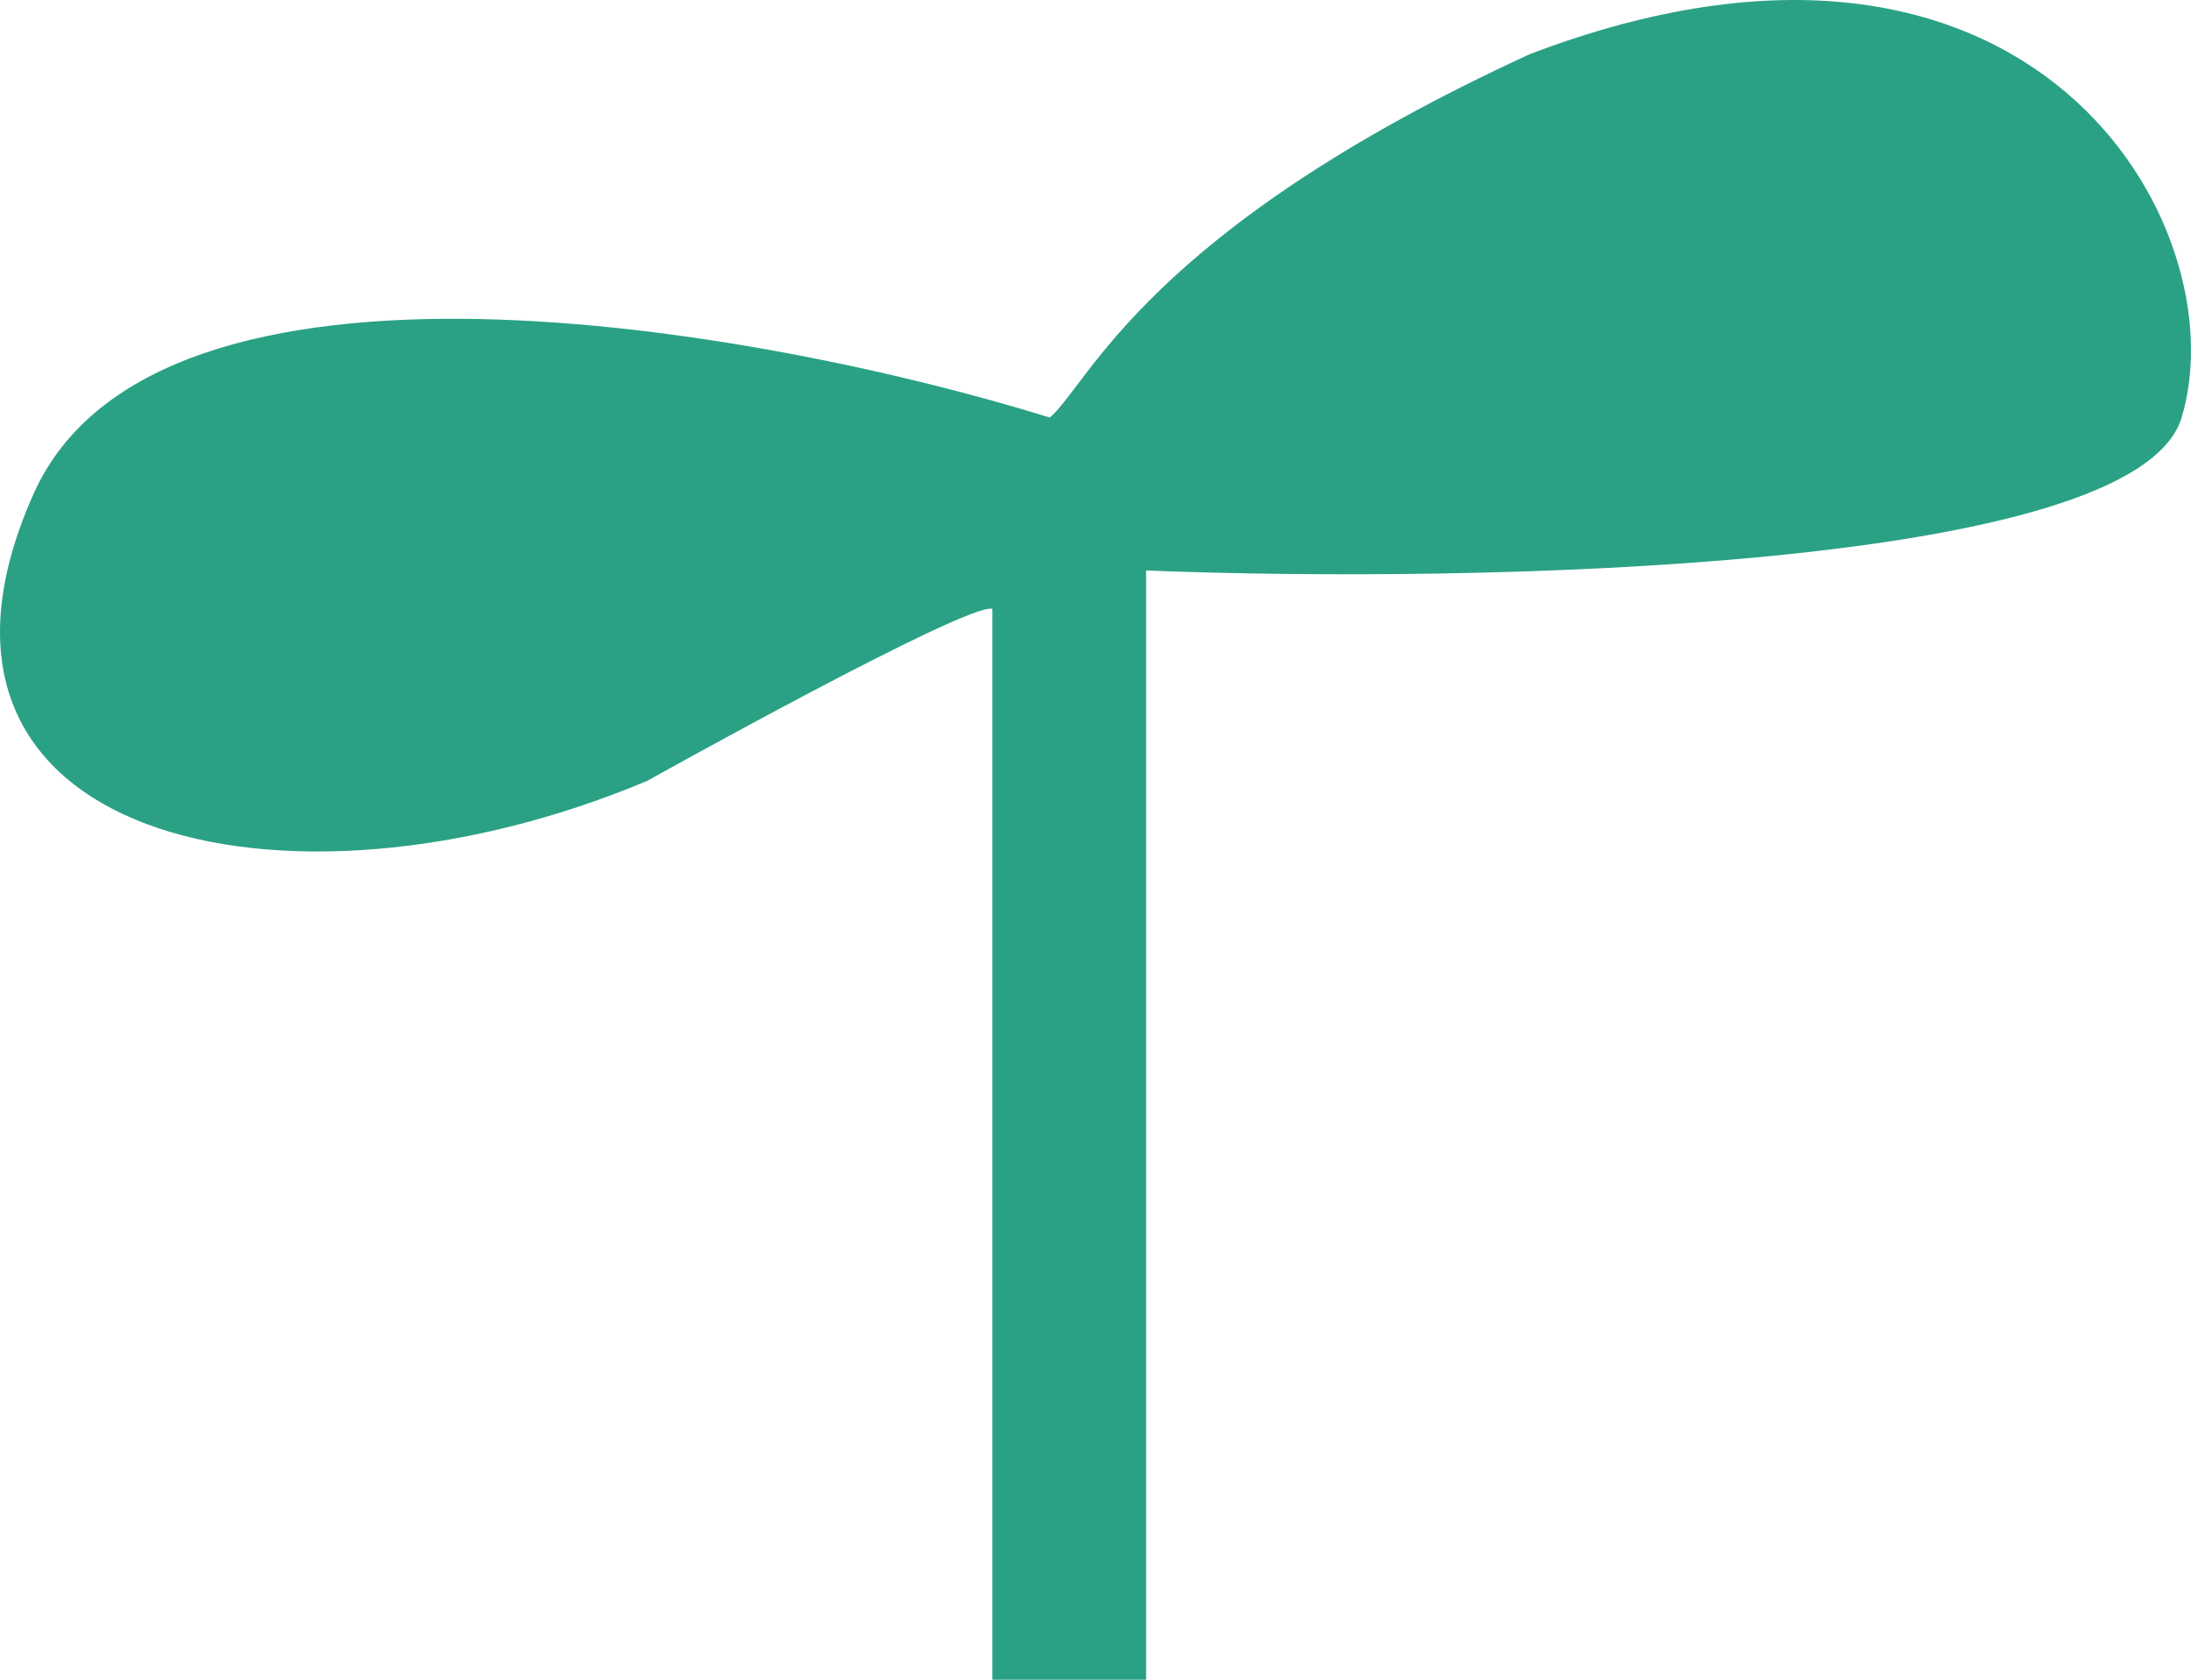 <svg width="120" height="92" viewBox="0 0 120 92" fill="none" xmlns="http://www.w3.org/2000/svg">
<path d="M1.834 27.059C8.556 11.977 41.745 17.982 57.499 22.87C59.658 21.025 62.771 12.626 83.777 2.969C111.333 -7.533 122.638 12.396 119.487 22.87C116.967 31.249 80.626 31.948 62.771 31.249V92H54.351V33.344C52.95 32.995 35.447 42.769 35.443 42.771C15.508 51.15 -6.569 45.913 1.834 27.059Z" fill="#2AA185"/>
</svg>

